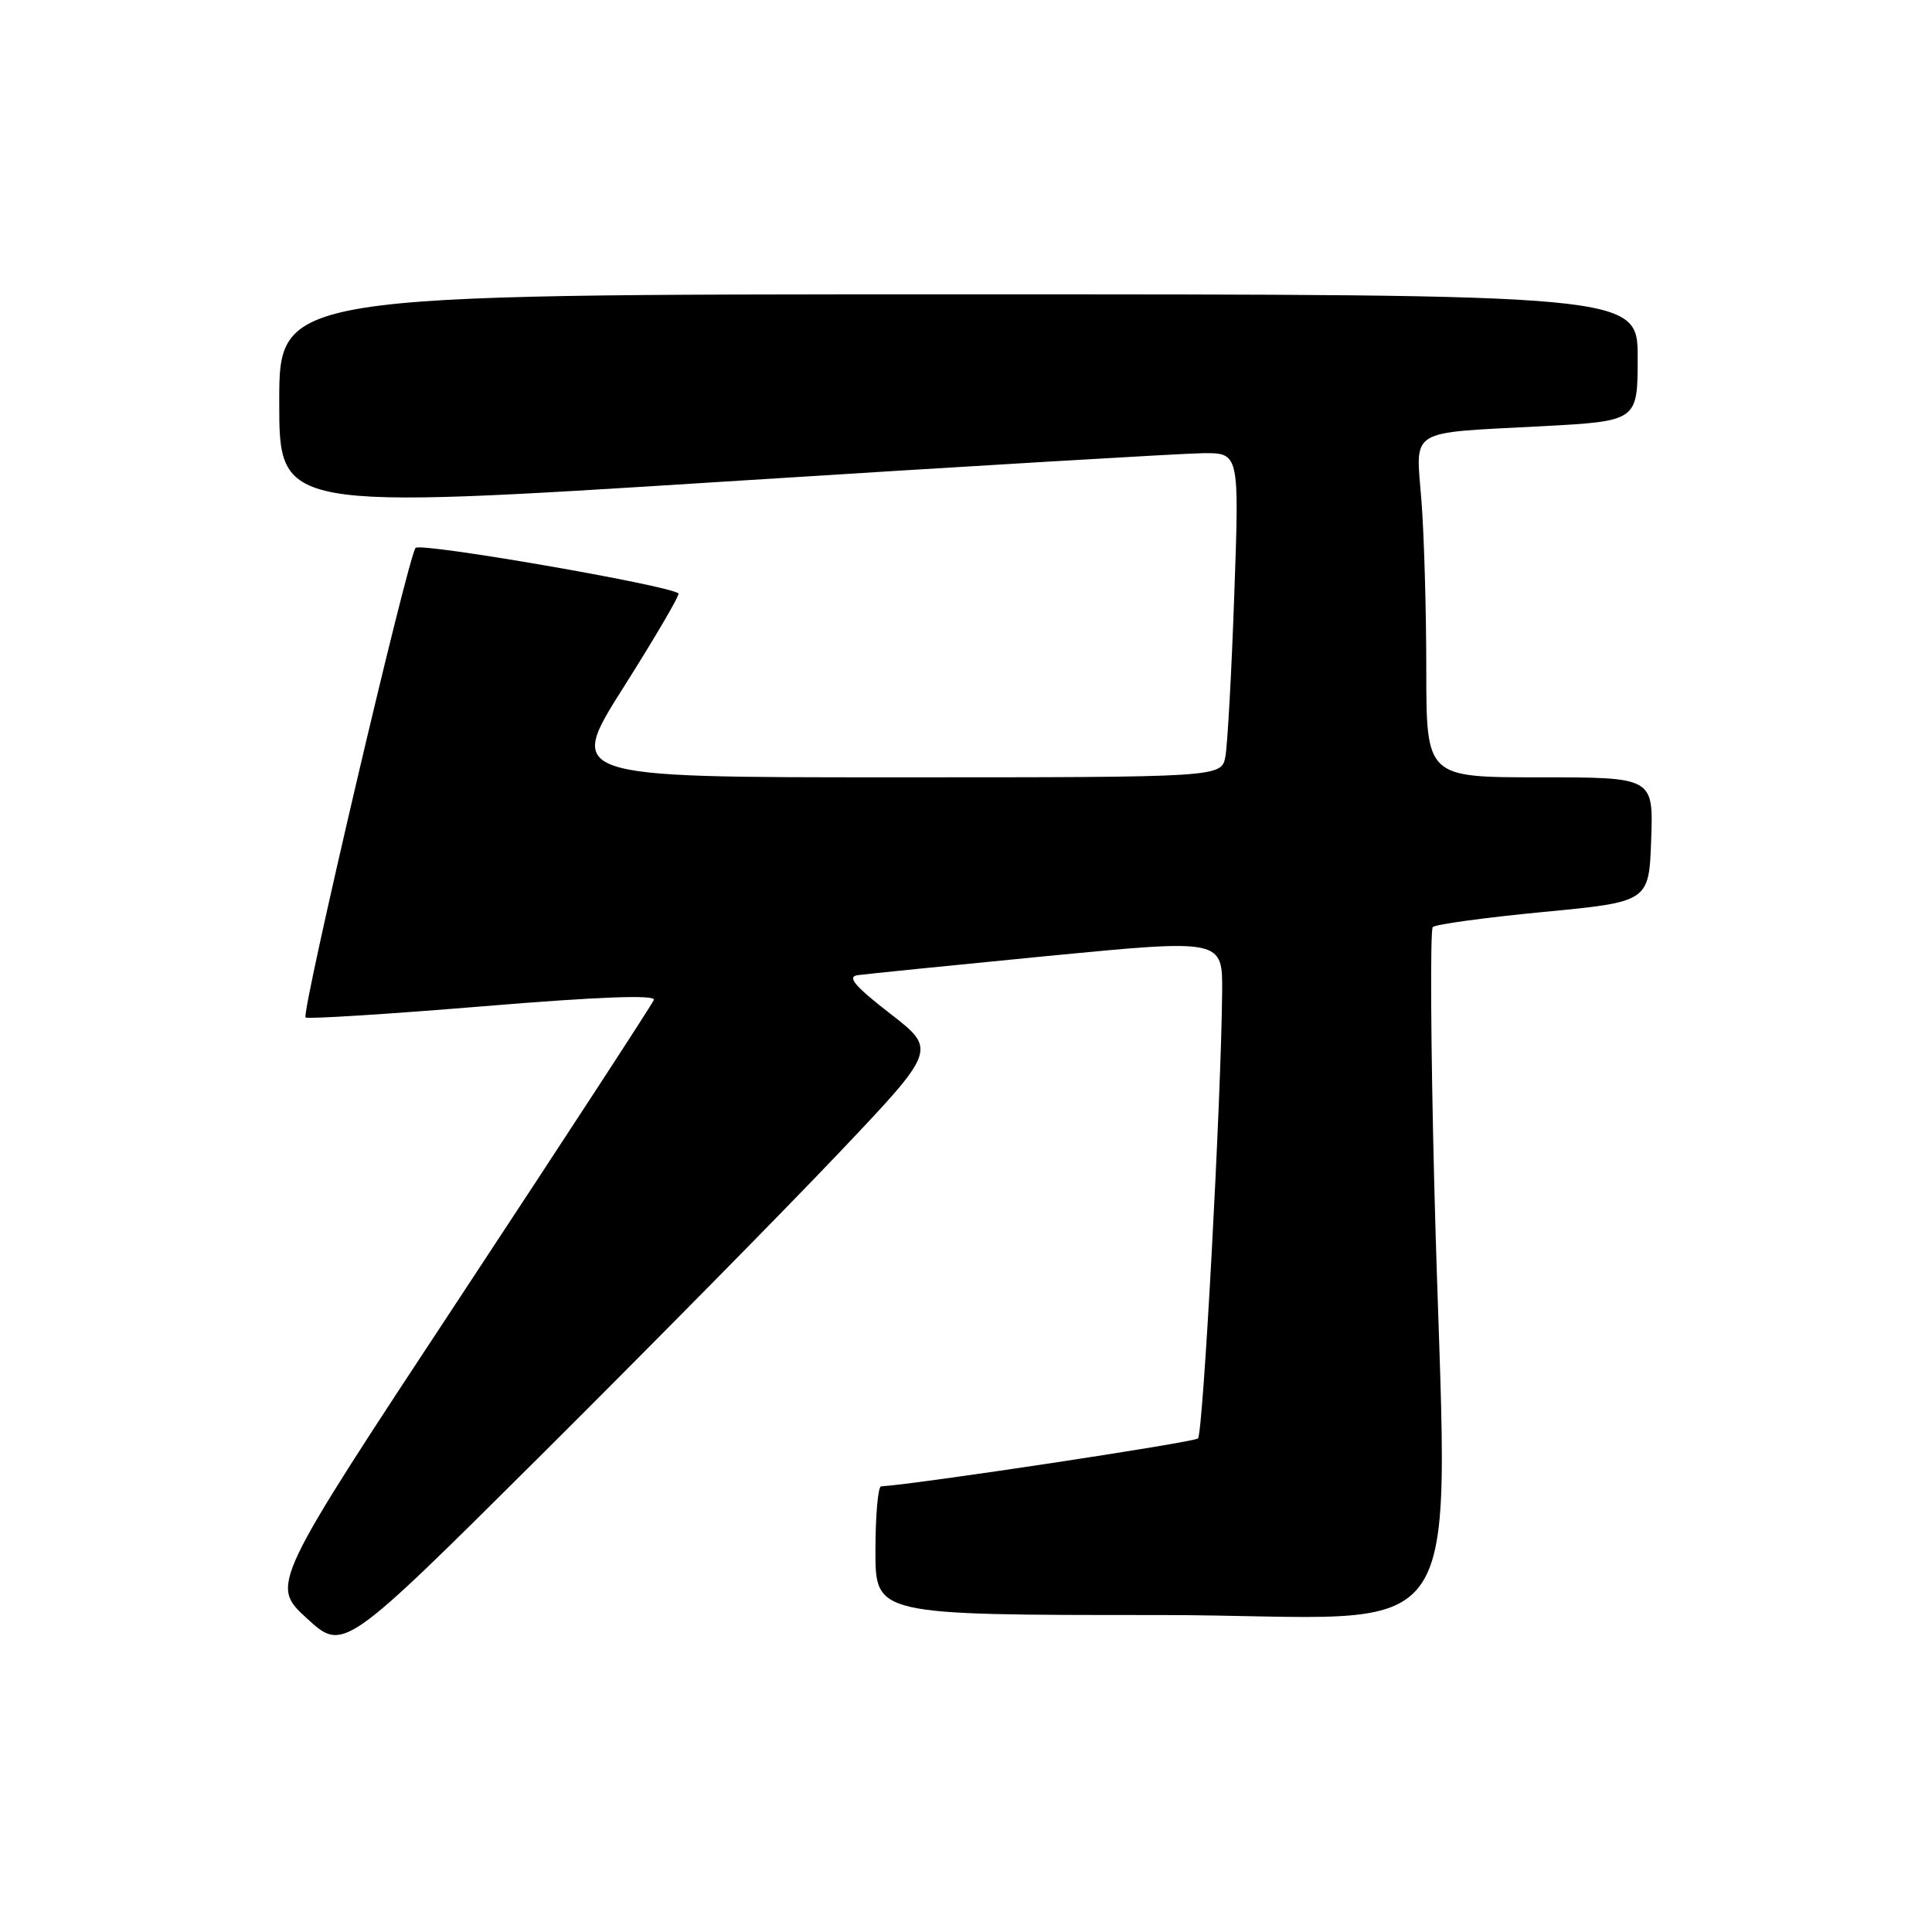 <?xml version="1.0" encoding="UTF-8" standalone="no"?>
<!DOCTYPE svg PUBLIC "-//W3C//DTD SVG 1.1//EN" "http://www.w3.org/Graphics/SVG/1.1/DTD/svg11.dtd" >
<svg xmlns="http://www.w3.org/2000/svg" xmlns:xlink="http://www.w3.org/1999/xlink" version="1.1" viewBox="0 0 256 256">
 <g >
 <path fill="currentColor"
d=" M 111.13 152.80 C 124.13 139.10 124.13 139.10 117.94 134.30 C 113.29 130.70 112.21 129.43 113.62 129.22 C 114.65 129.07 125.96 127.93 138.75 126.68 C 162.00 124.43 162.00 124.43 161.94 131.46 C 161.82 145.69 159.42 189.91 158.74 190.60 C 158.21 191.12 121.73 196.64 116.75 196.95 C 116.34 196.98 116.00 200.82 116.00 205.50 C 116.00 214.00 116.00 214.00 153.50 214.00 C 196.41 214.00 191.66 221.40 190.05 157.00 C 189.58 138.57 189.50 123.20 189.85 122.84 C 190.21 122.48 196.80 121.58 204.50 120.84 C 218.50 119.50 218.50 119.50 218.79 111.25 C 219.08 103.00 219.08 103.00 204.04 103.00 C 189.00 103.00 189.00 103.00 188.99 88.75 C 188.99 80.91 188.70 70.84 188.35 66.36 C 187.60 56.65 186.34 57.43 204.25 56.48 C 217.00 55.80 217.00 55.80 217.00 47.40 C 217.00 39.00 217.00 39.00 127.00 39.00 C 37.00 39.00 37.00 39.00 37.00 53.27 C 37.00 67.55 37.00 67.55 95.75 63.83 C 128.06 61.78 156.69 60.08 159.36 60.05 C 164.22 60.00 164.22 60.00 163.55 78.75 C 163.19 89.06 162.65 98.74 162.37 100.25 C 161.84 103.00 161.84 103.00 118.45 103.00 C 75.06 103.00 75.06 103.00 82.68 90.98 C 86.86 84.37 90.11 78.81 89.90 78.63 C 88.58 77.54 55.76 71.86 55.07 72.60 C 54.07 73.69 39.89 134.22 40.49 134.82 C 40.72 135.05 51.29 134.39 63.98 133.34 C 79.34 132.07 86.91 131.79 86.64 132.49 C 86.42 133.07 74.89 150.75 61.03 171.78 C 35.82 210.01 35.82 210.01 40.66 214.44 C 45.50 218.88 45.50 218.88 71.82 192.69 C 86.29 178.28 103.98 160.34 111.13 152.80 Z "/>
</g>
</svg>